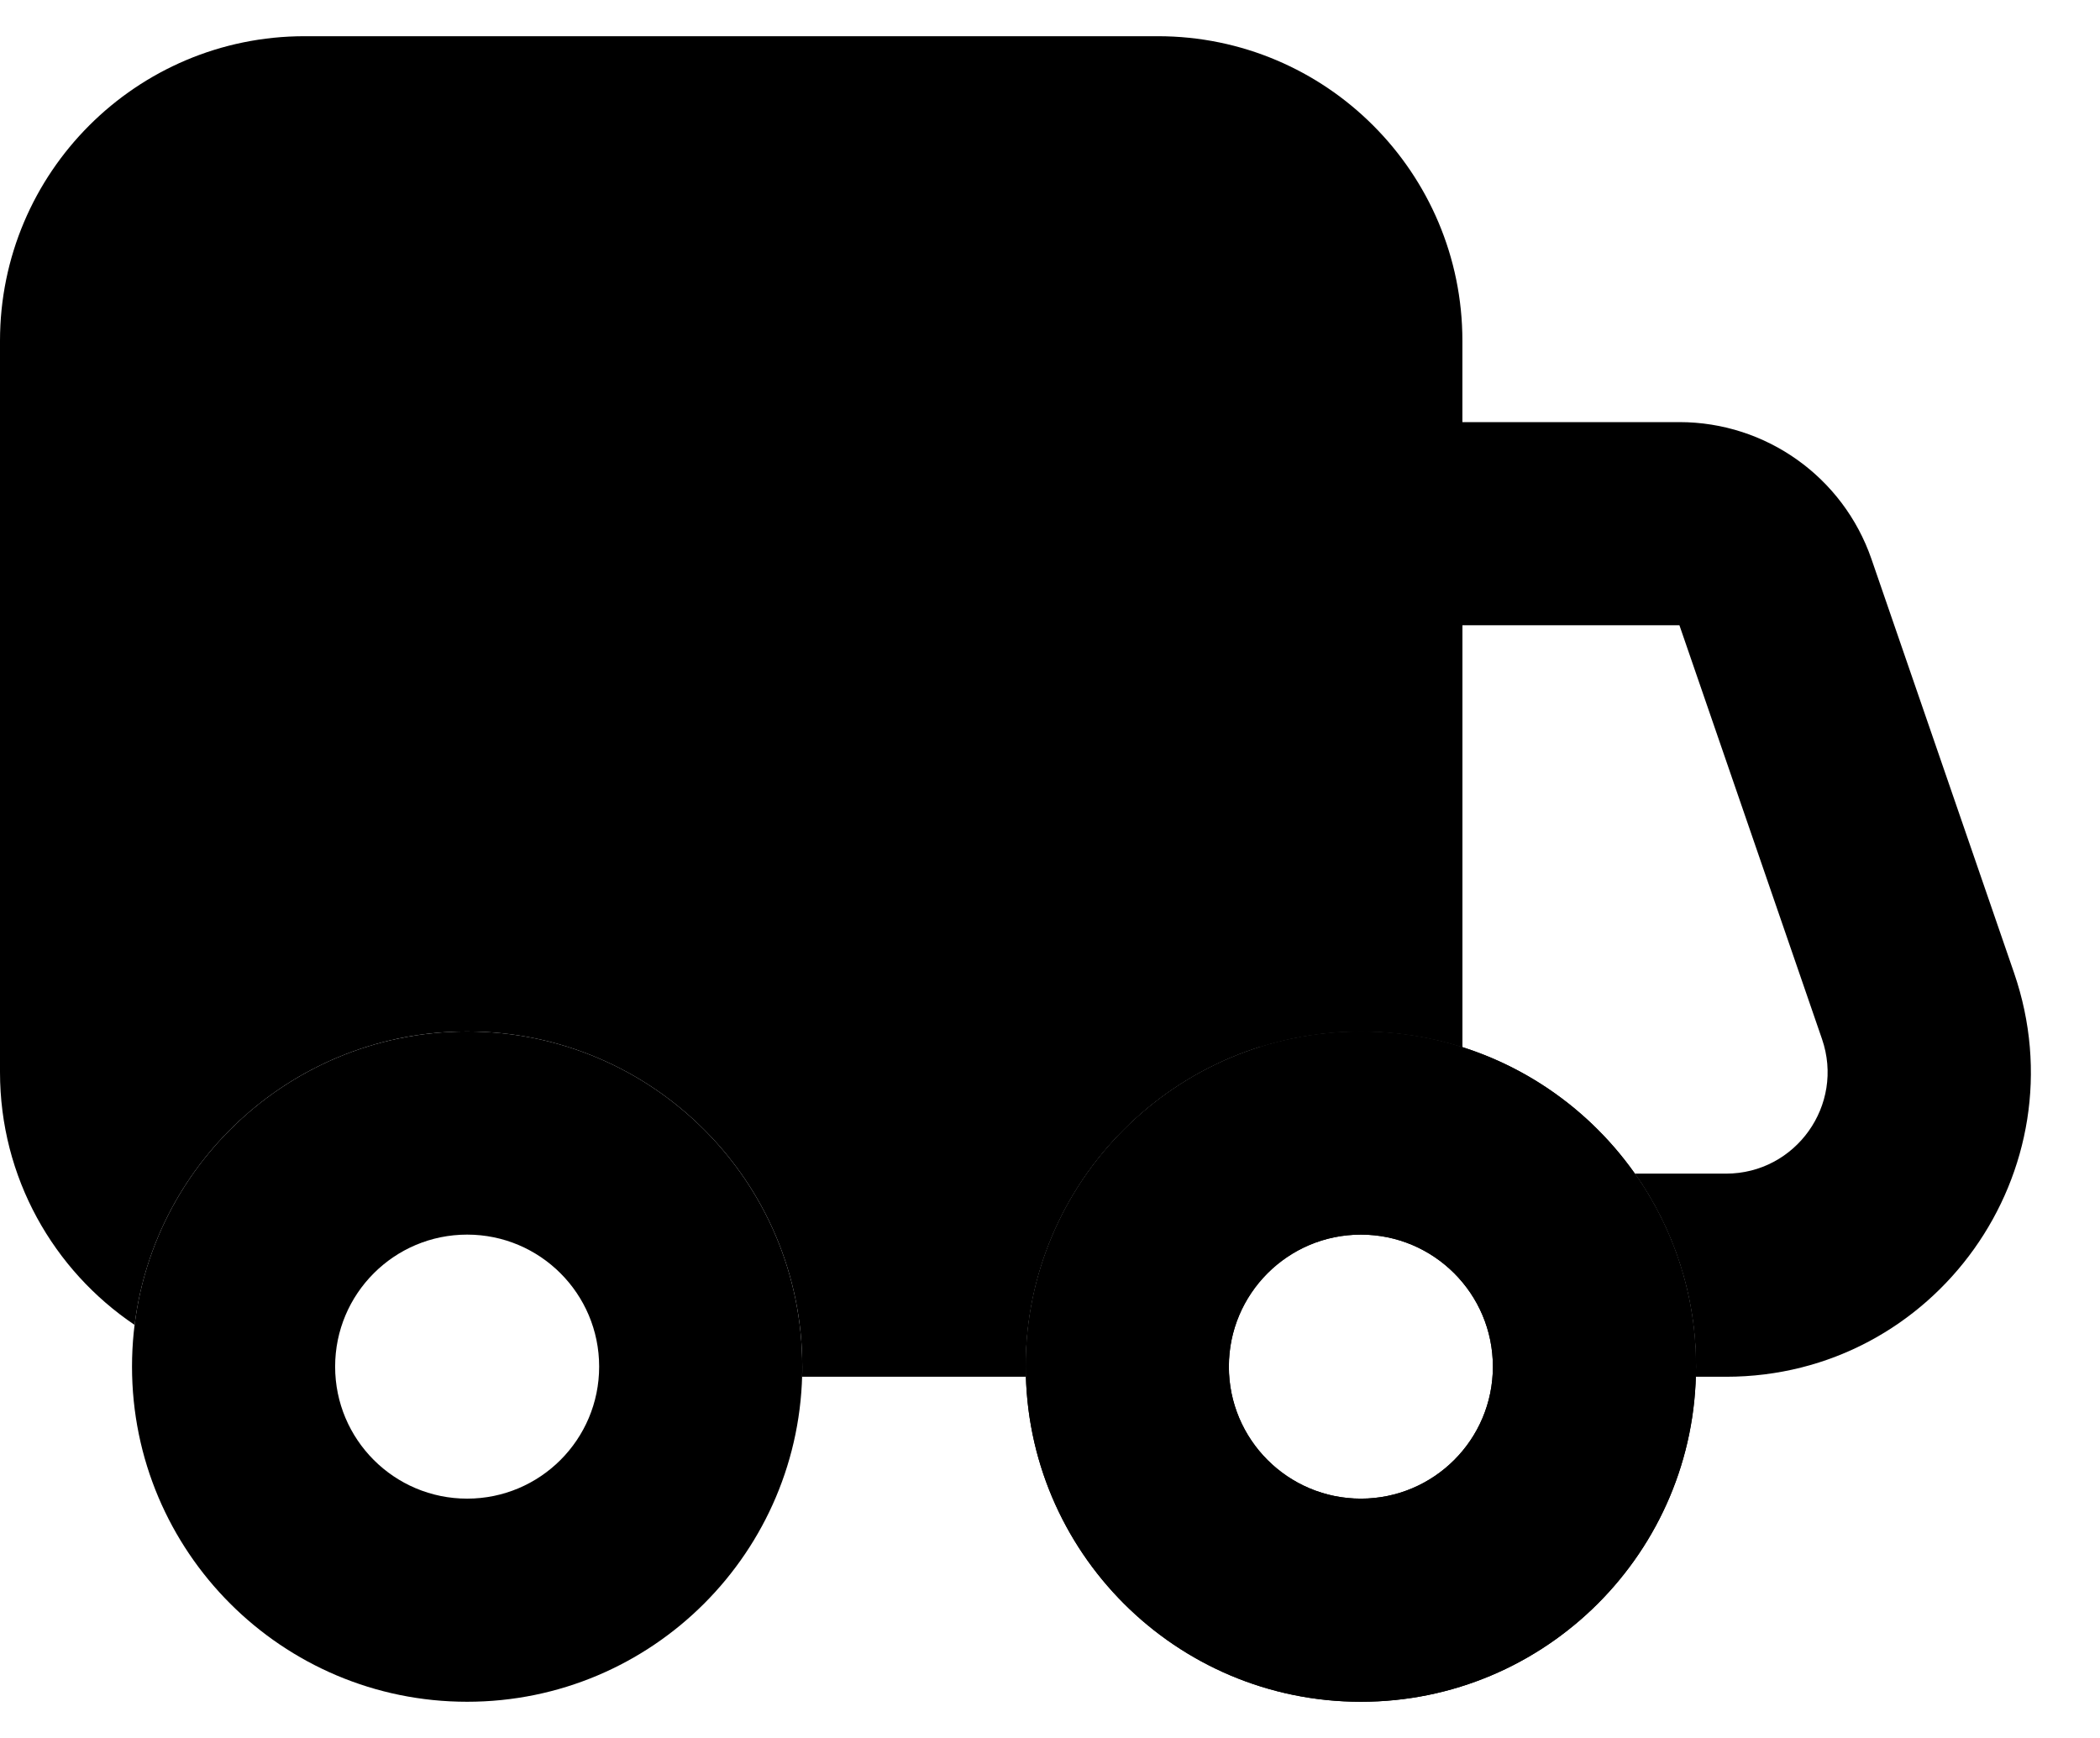 <svg width="29" height="24" viewBox="0 0 29 24" fill="none" xmlns="http://www.w3.org/2000/svg">
<g id="Truck">
<g id="E">
<path fill-rule="evenodd" clip-rule="evenodd" d="M6.451 20.695C7.458 20.695 8.274 19.879 8.274 18.872C8.274 17.865 7.458 17.049 6.451 17.049C5.444 17.049 4.628 17.865 4.628 18.872C4.628 19.879 5.444 20.695 6.451 20.695ZM6.451 23.5C9.007 23.5 11.079 21.428 11.079 18.872C11.079 16.316 9.007 14.244 6.451 14.244C3.895 14.244 1.823 16.316 1.823 18.872C1.823 21.428 3.895 23.5 6.451 23.5Z" fill="black"/>
<path fill-rule="evenodd" clip-rule="evenodd" d="M18.793 20.695C19.8 20.695 20.616 19.879 20.616 18.872C20.616 17.865 19.8 17.049 18.793 17.049C17.786 17.049 16.97 17.865 16.97 18.872C16.97 19.879 17.786 20.695 18.793 20.695ZM18.793 23.5C21.349 23.5 23.421 21.428 23.421 18.872C23.421 16.316 21.349 14.244 18.793 14.244C16.237 14.244 14.165 16.316 14.165 18.872C14.165 21.428 16.237 23.5 18.793 23.5Z" fill="black"/>
<path d="M20.195 5.829C18.646 5.829 17.39 7.085 17.39 8.634V14.46C17.833 14.32 18.304 14.244 18.793 14.244C19.282 14.244 19.753 14.32 20.195 14.46V8.634H23.192L25.161 14.348C25.475 15.259 24.798 16.207 23.835 16.207H22.577C23.109 16.961 23.421 17.88 23.421 18.872C23.421 18.919 23.42 18.966 23.419 19.012H23.835C26.725 19.012 28.754 16.166 27.813 13.434L25.844 7.72C25.454 6.589 24.389 5.829 23.192 5.829H20.195Z" fill="black"/>
<path fill-rule="evenodd" clip-rule="evenodd" d="M18.793 20.695C19.8 20.695 20.616 19.879 20.616 18.872C20.616 17.865 19.8 17.049 18.793 17.049C17.786 17.049 16.97 17.865 16.97 18.872C16.97 19.879 17.786 20.695 18.793 20.695ZM18.793 23.5C21.349 23.5 23.421 21.428 23.421 18.872C23.421 16.316 21.349 14.244 18.793 14.244C16.237 14.244 14.165 16.316 14.165 18.872C14.165 21.428 16.237 23.5 18.793 23.5Z" fill="black"/>
<path d="M4.207 0.5C1.884 0.5 0 2.384 0 4.707V14.805C0 16.259 0.737 17.54 1.859 18.296C2.142 16.012 4.09 14.244 6.451 14.244C9.007 14.244 11.079 16.316 11.079 18.872C11.079 18.919 11.079 18.966 11.077 19.012H14.167C14.165 18.966 14.165 18.919 14.165 18.872C14.165 16.316 16.237 14.244 18.793 14.244C19.282 14.244 19.753 14.32 20.195 14.46V4.707C20.195 2.384 18.311 0.5 15.988 0.5H4.207Z" fill="black"/>
</g>
</g>
</svg>
